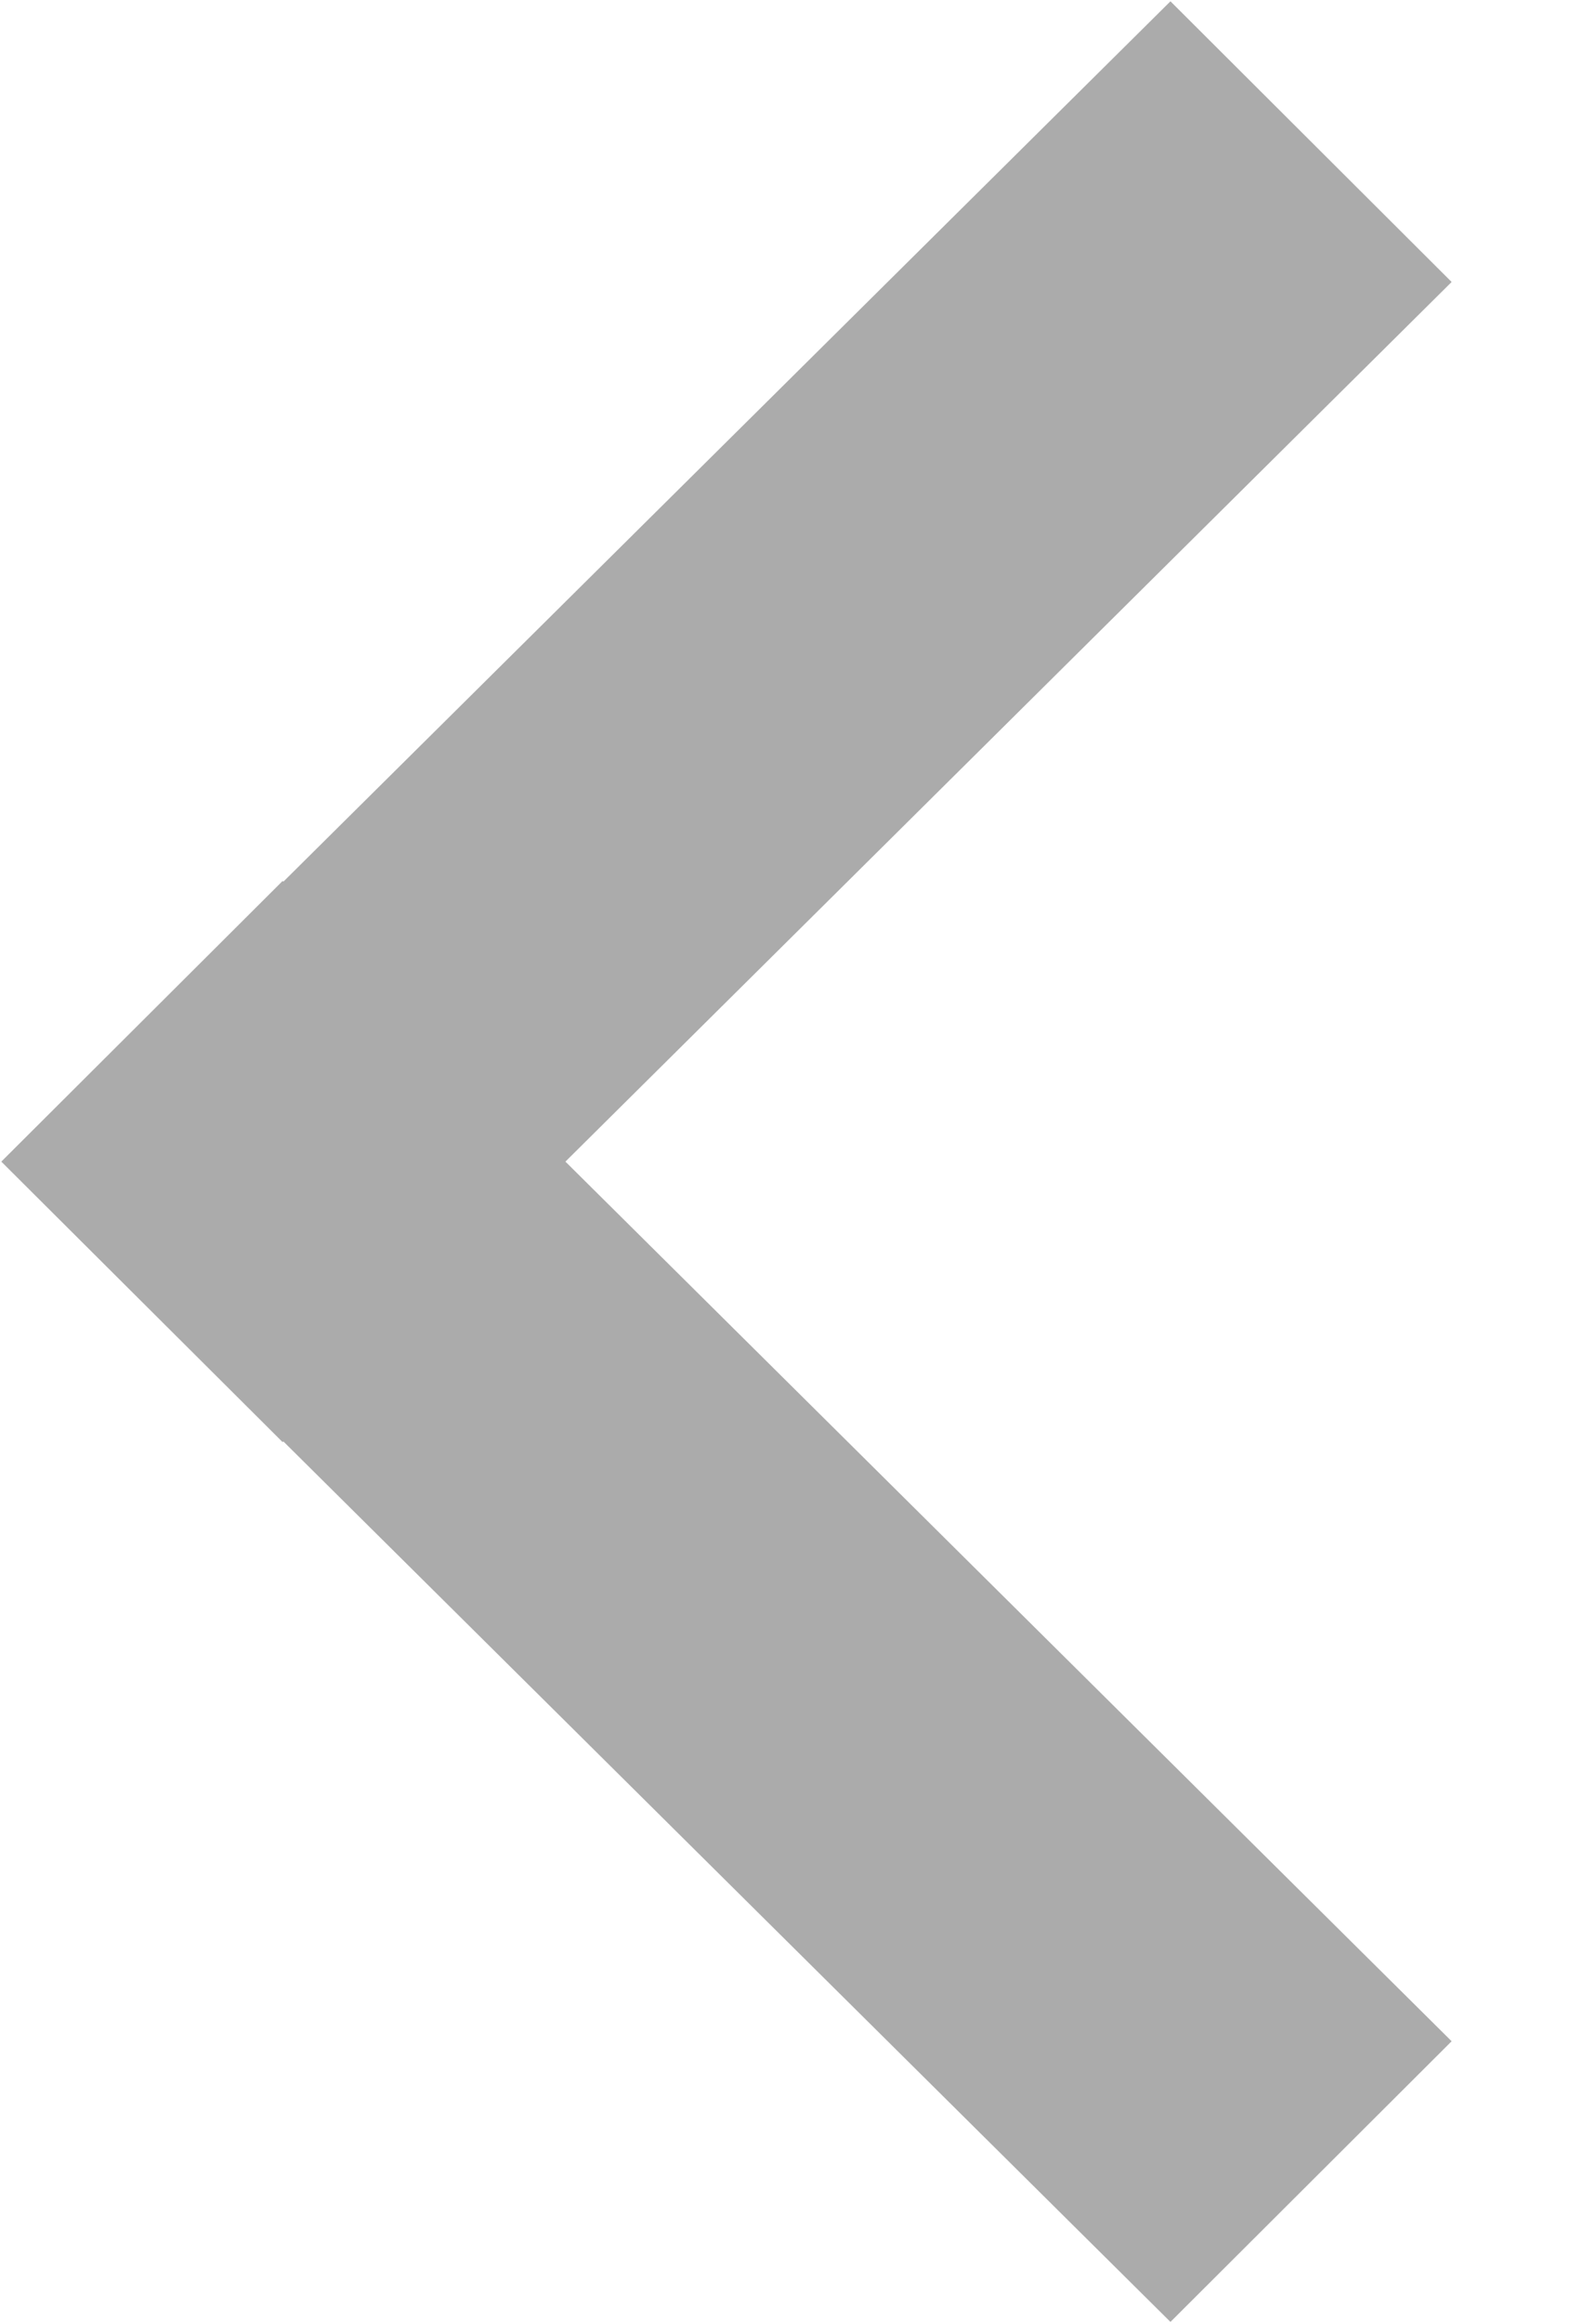 <svg id="arrow-mini-slider-svg" xmlns="http://www.w3.org/2000/svg" version="1.1" xmlns:xlink="http://www.w3.org/1999/xlink" xmlns:svgjs="http://svgjs.com/svgjs" width="11" height="16" viewBox="0 0 11 16"><title>&lt;</title><desc>Created with Avocode.</desc><defs id="SvgjsDefs1015"></defs><path id="SvgjsPath1016" d="M940.948 549.932L940.953 549.927L947.067 555.991L949.005 554.058L942.897 548L949.005 541.942L947.067 540.009L940.953 546.072L940.948 546.067L939.009 548Z " fill="#ababab" fill-opacity="1" transform="matrix(1,0,0,1,-939,-540)"></path></svg>